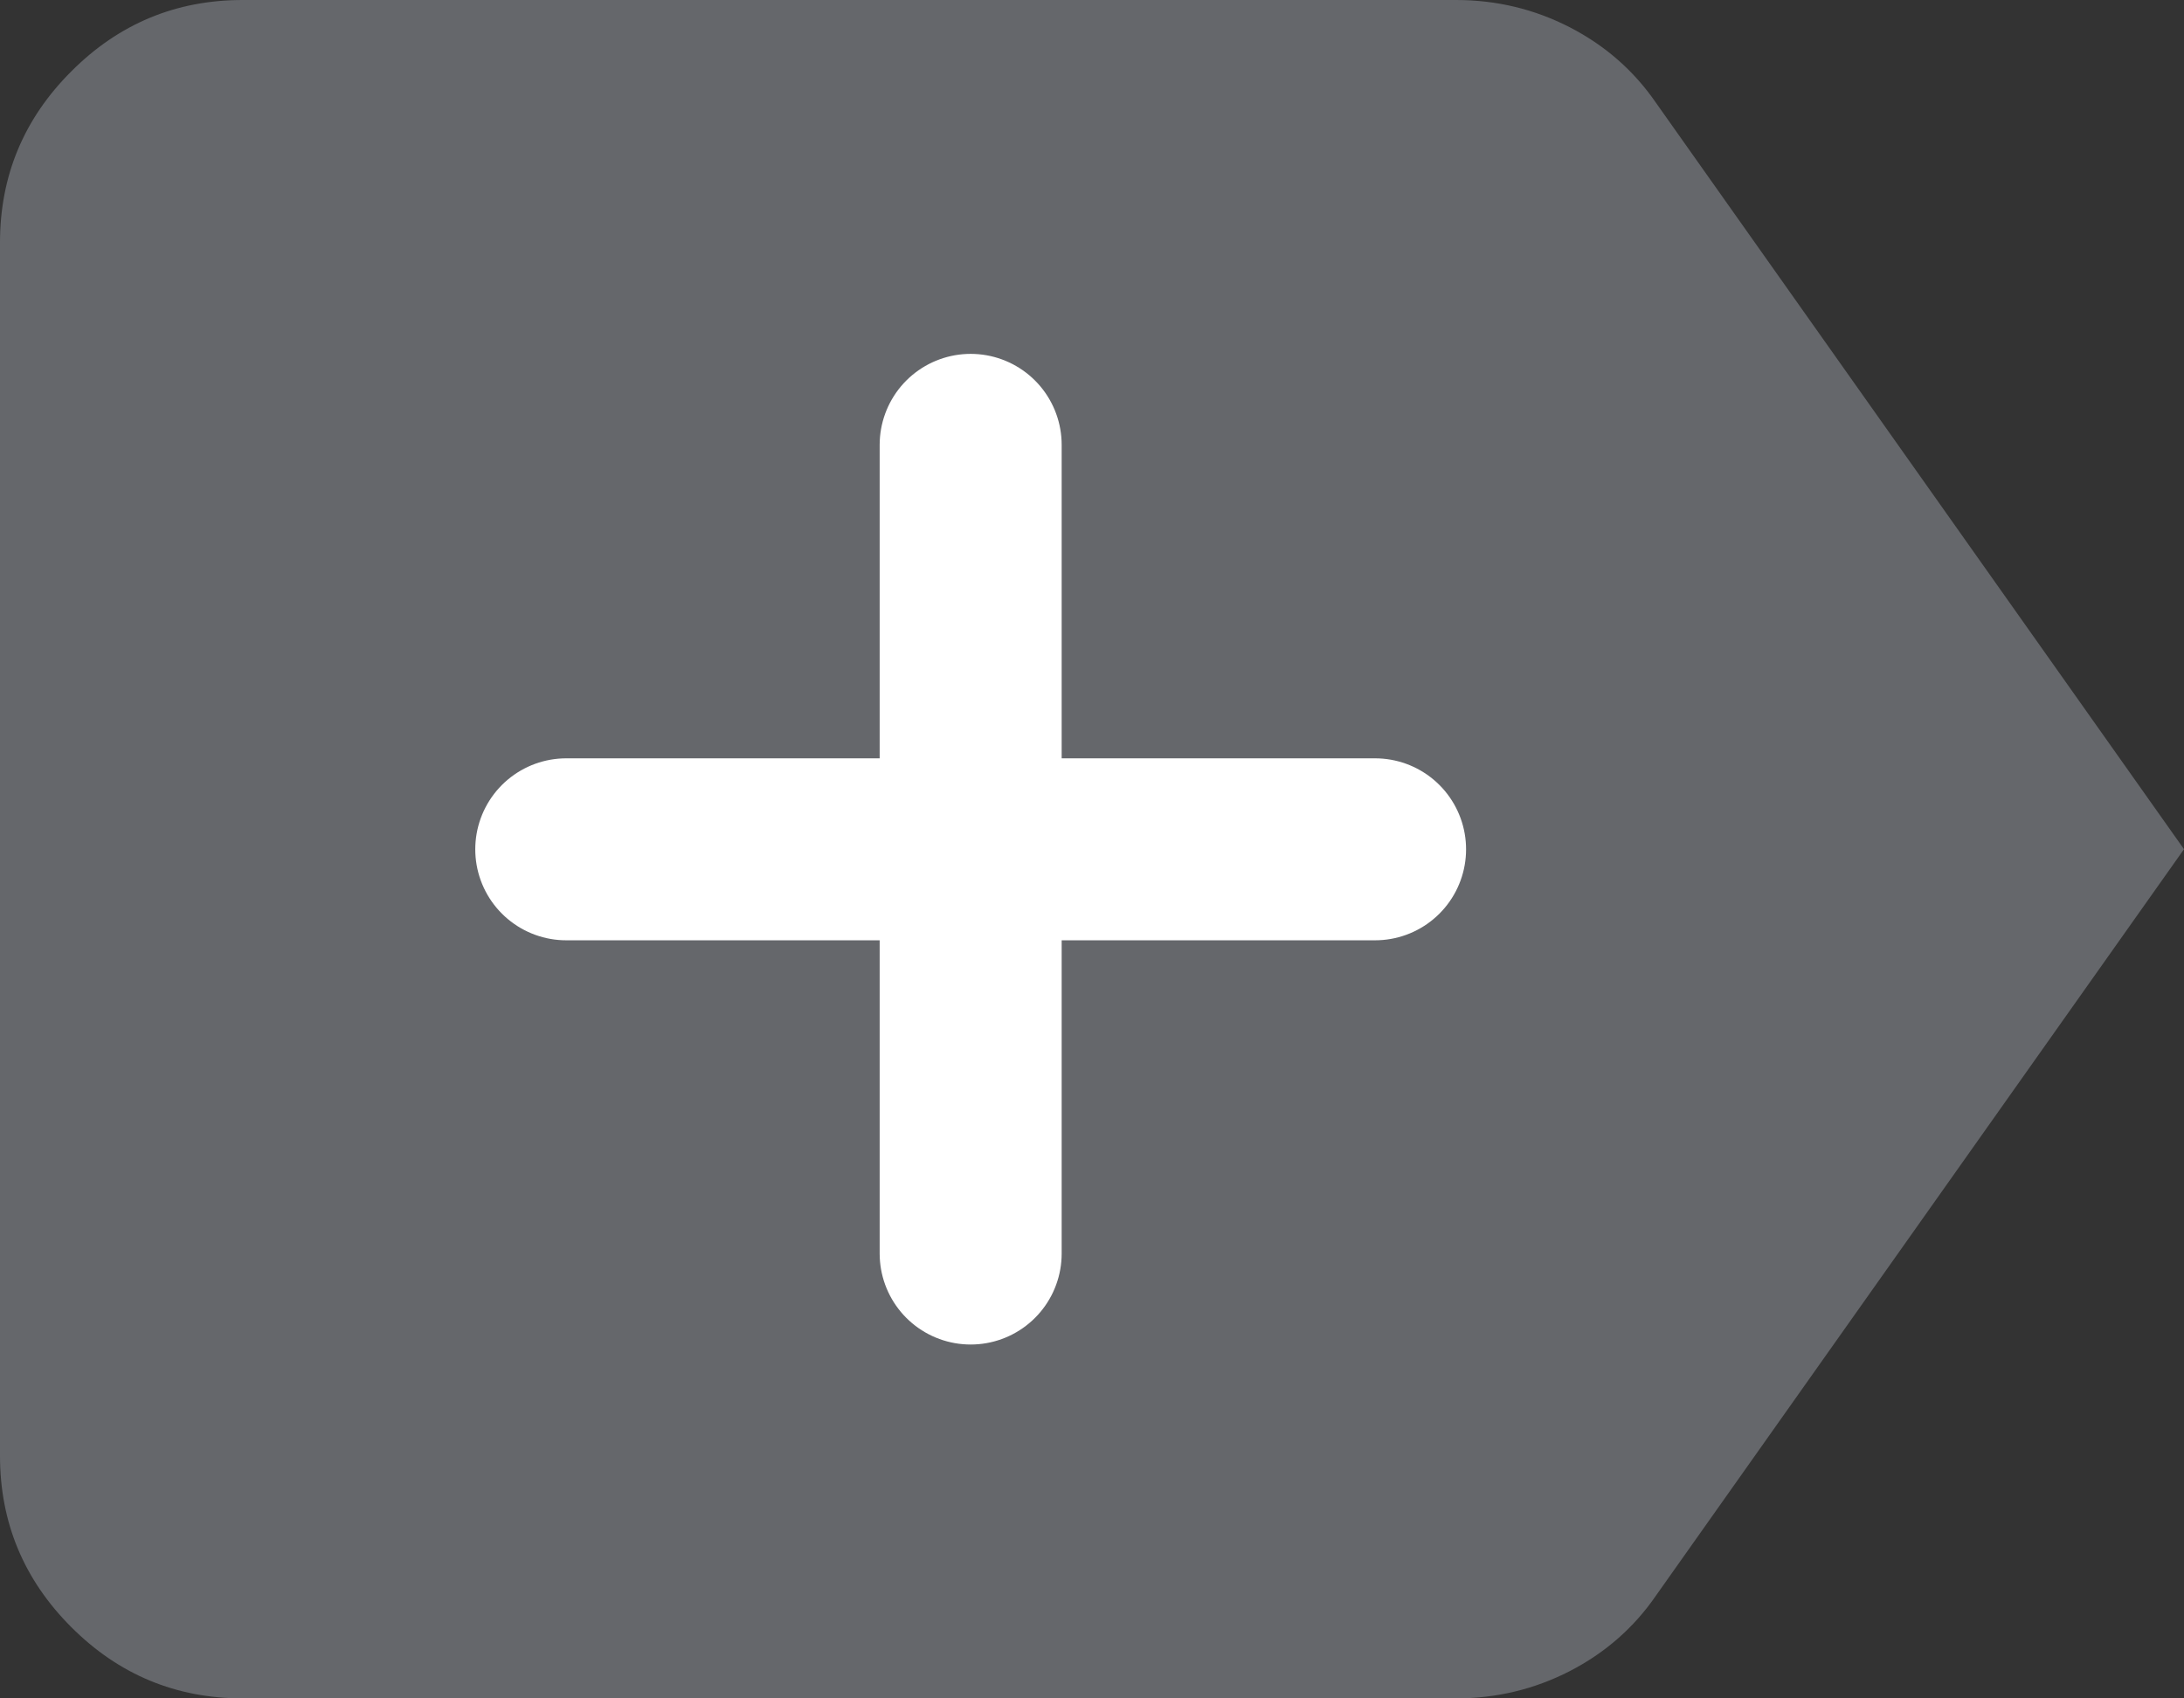<?xml version="1.0" encoding="UTF-8" standalone="no"?>
<!DOCTYPE svg PUBLIC "-//W3C//DTD SVG 1.1//EN" "http://www.w3.org/Graphics/SVG/1.1/DTD/svg11.dtd">
<svg width="100%" height="100%" viewBox="0 0 18 14" version="1.1" xmlns="http://www.w3.org/2000/svg" xmlns:xlink="http://www.w3.org/1999/xlink" xml:space="preserve" xmlns:serif="http://www.serif.com/" style="fill-rule:evenodd;clip-rule:evenodd;stroke-linecap:round;stroke-linejoin:round;">
    <rect x="0" y="0" width="18" height="14" fill="#333333" stroke="none"/>
    <g transform="matrix(1,0,0,1,-3,-5)">
        <path d="M21,12L16.65,18.15C16.467,18.417 16.229,18.625 15.938,18.775C15.646,18.925 15.333,19 15,19L5,19C4.45,19 3.979,18.804 3.588,18.413C3.196,18.021 3,17.55 3,17L3,7C3,6.45 3.196,5.979 3.588,5.588C3.979,5.196 4.45,5 5,5L15,5C15.333,5 15.646,5.075 15.938,5.225C16.229,5.375 16.467,5.583 16.65,5.85L21,12Z" style="fill:rgb(101,103,107);fill-rule:nonzero;"/>
    </g>
    <g transform="matrix(1,0,0,1,-3,-5)">
        <path d="M11,8.667L11,15.333" style="fill:none;fill-rule:nonzero;stroke:white;stroke-width:1.5px;"/>
    </g>
    <g transform="matrix(1,0,0,1,-3,-5)">
        <path d="M7.667,12.001L14.333,12.001" style="fill:none;fill-rule:nonzero;stroke:white;stroke-width:1.5px;"/>
    </g>
</svg>
